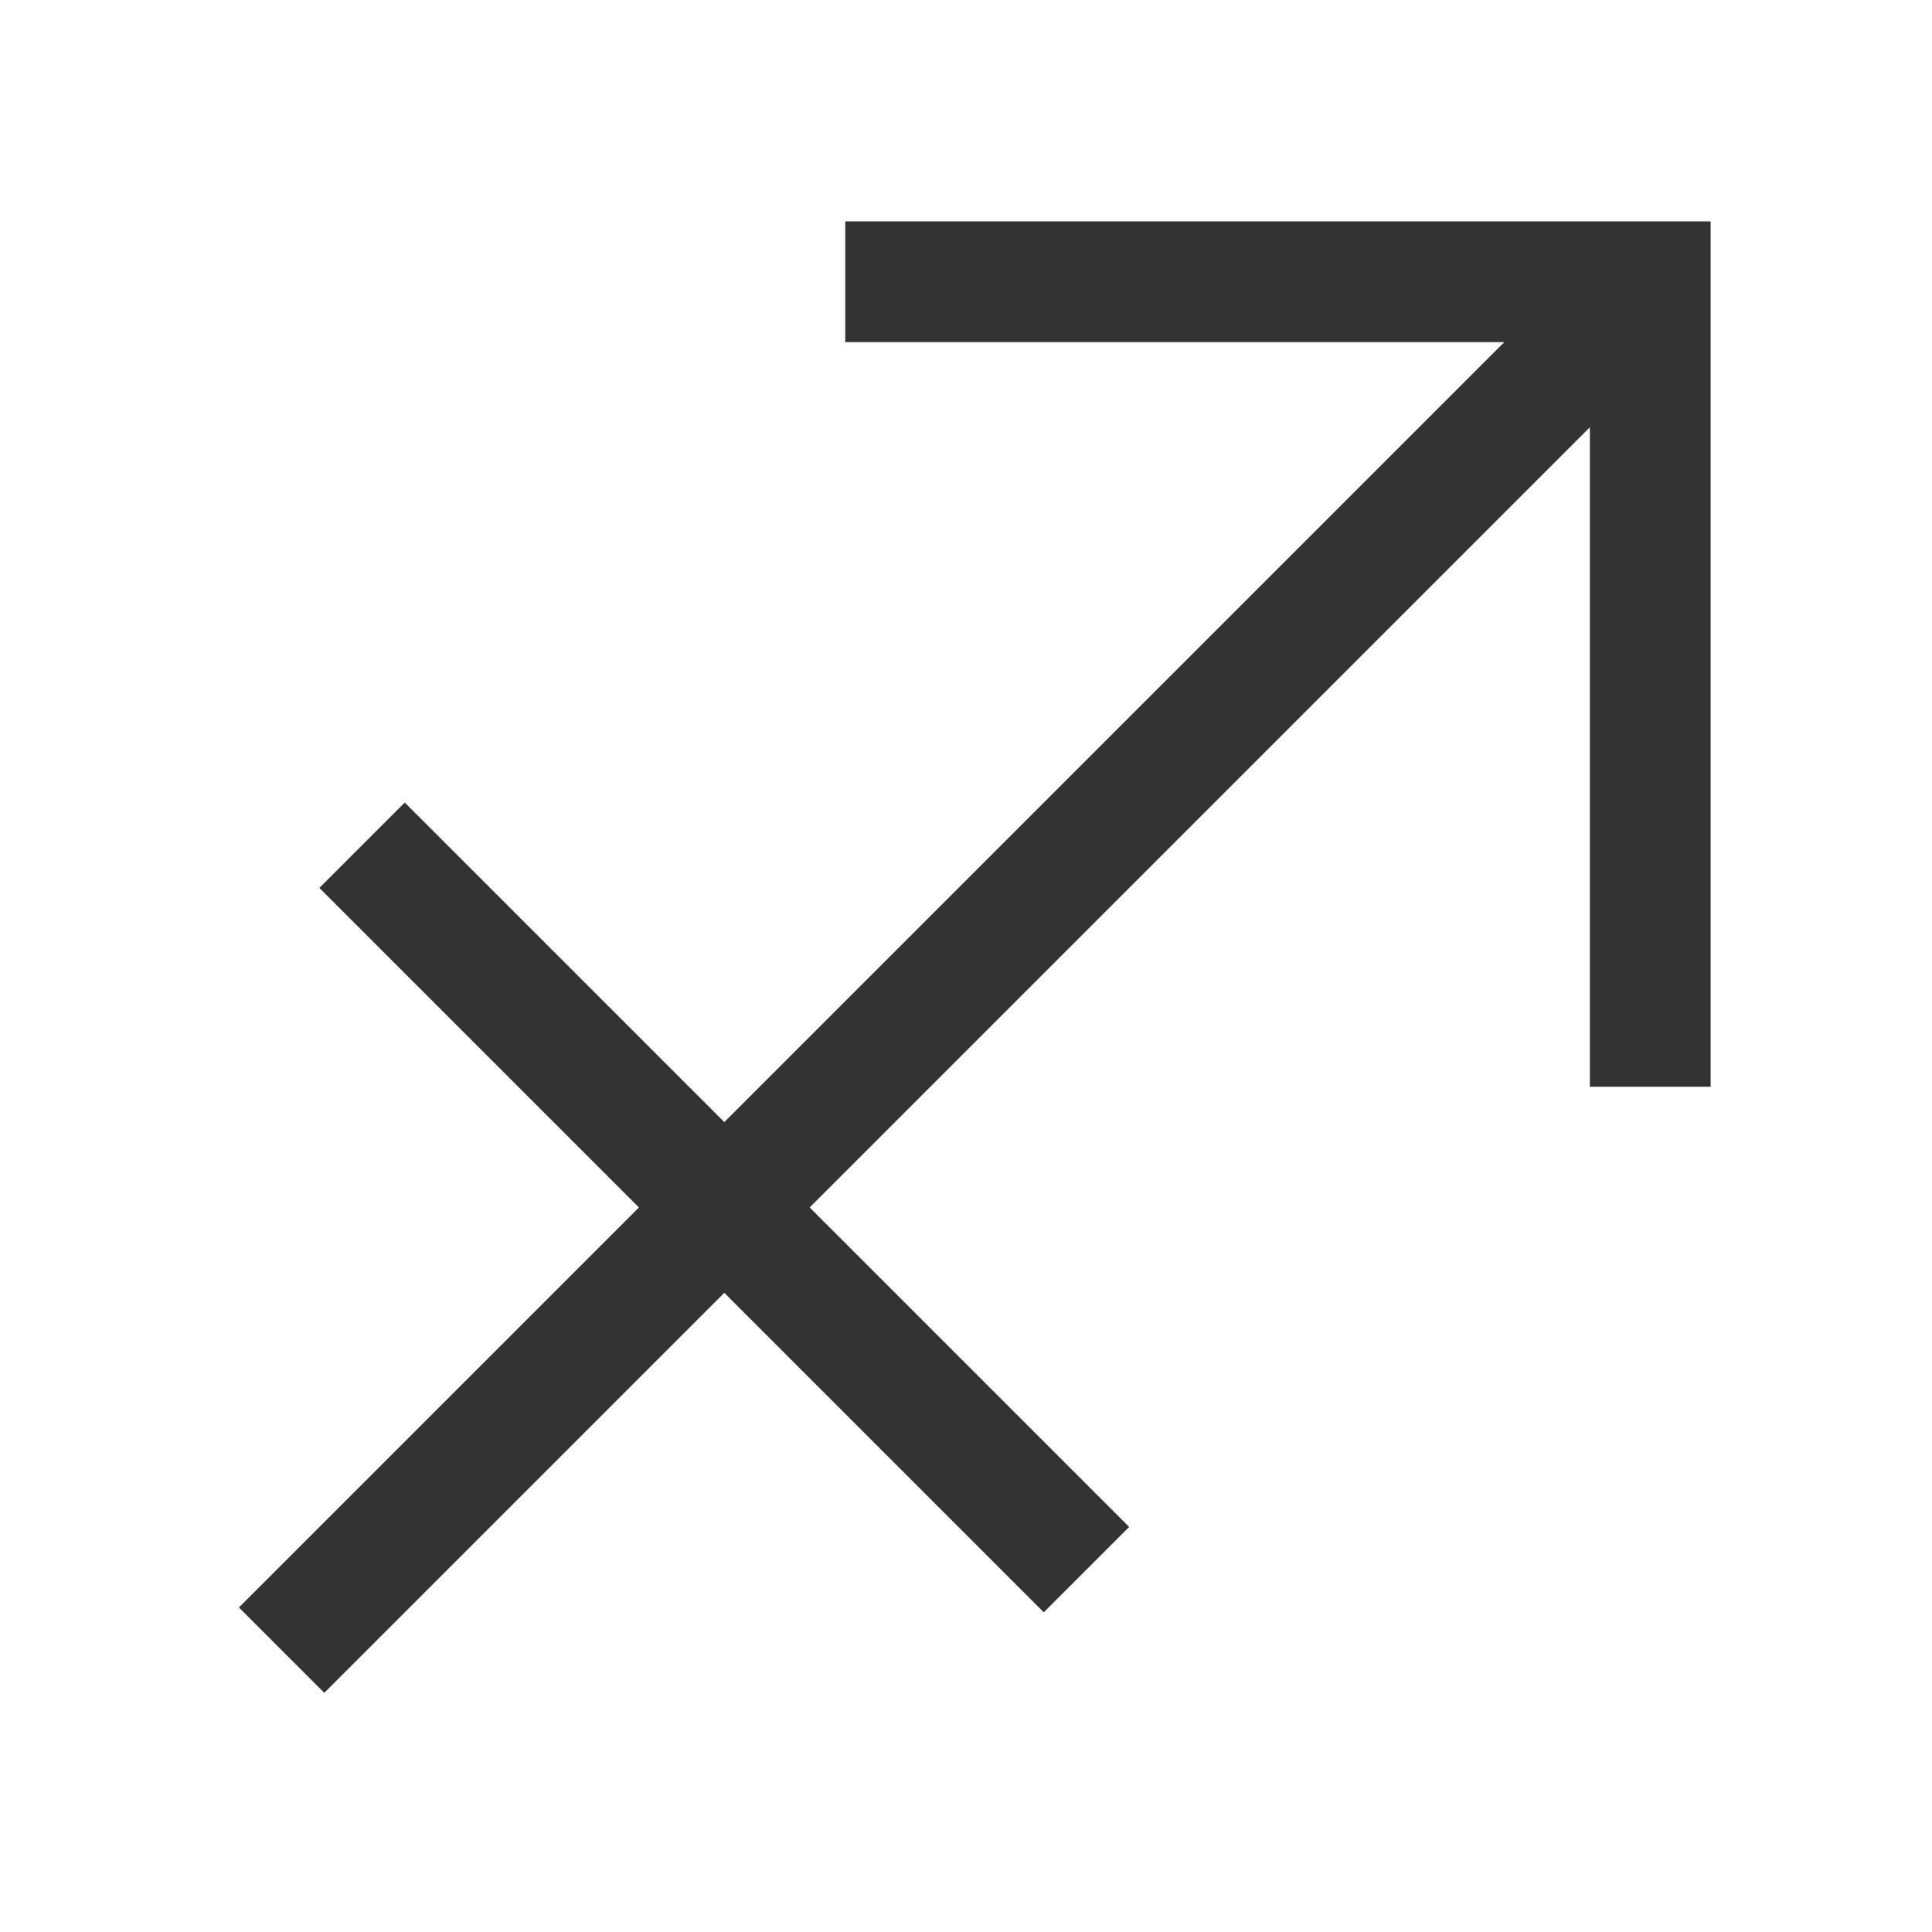 <?xml version="1.0" encoding="iso-8859-1"?>
<svg version="1.1" id="&#x56FE;&#x5C42;_1" xmlns="http://www.w3.org/2000/svg" xmlns:xlink="http://www.w3.org/1999/xlink" x="0px"
	 y="0px" viewBox="0 0 24 24" style="enable-background:new 0 0 24 24;" xml:space="preserve">
<polygon style="fill:#333333;" points="21.25,13.5 19.75,13.5 19.75,4.25 10.5,4.25 10.5,2.75 21.25,2.75 "/>
<rect x="-0.021" y="11.25" transform="matrix(0.707 -0.707 0.707 0.707 -4.971 12)" style="fill:#333333;" width="24.042" height="1.5"/>
<rect x="8.25" y="8.636" transform="matrix(0.707 -0.707 0.707 0.707 -7.971 10.757)" style="fill:#333333;" width="1.5" height="12.728"/>
</svg>






